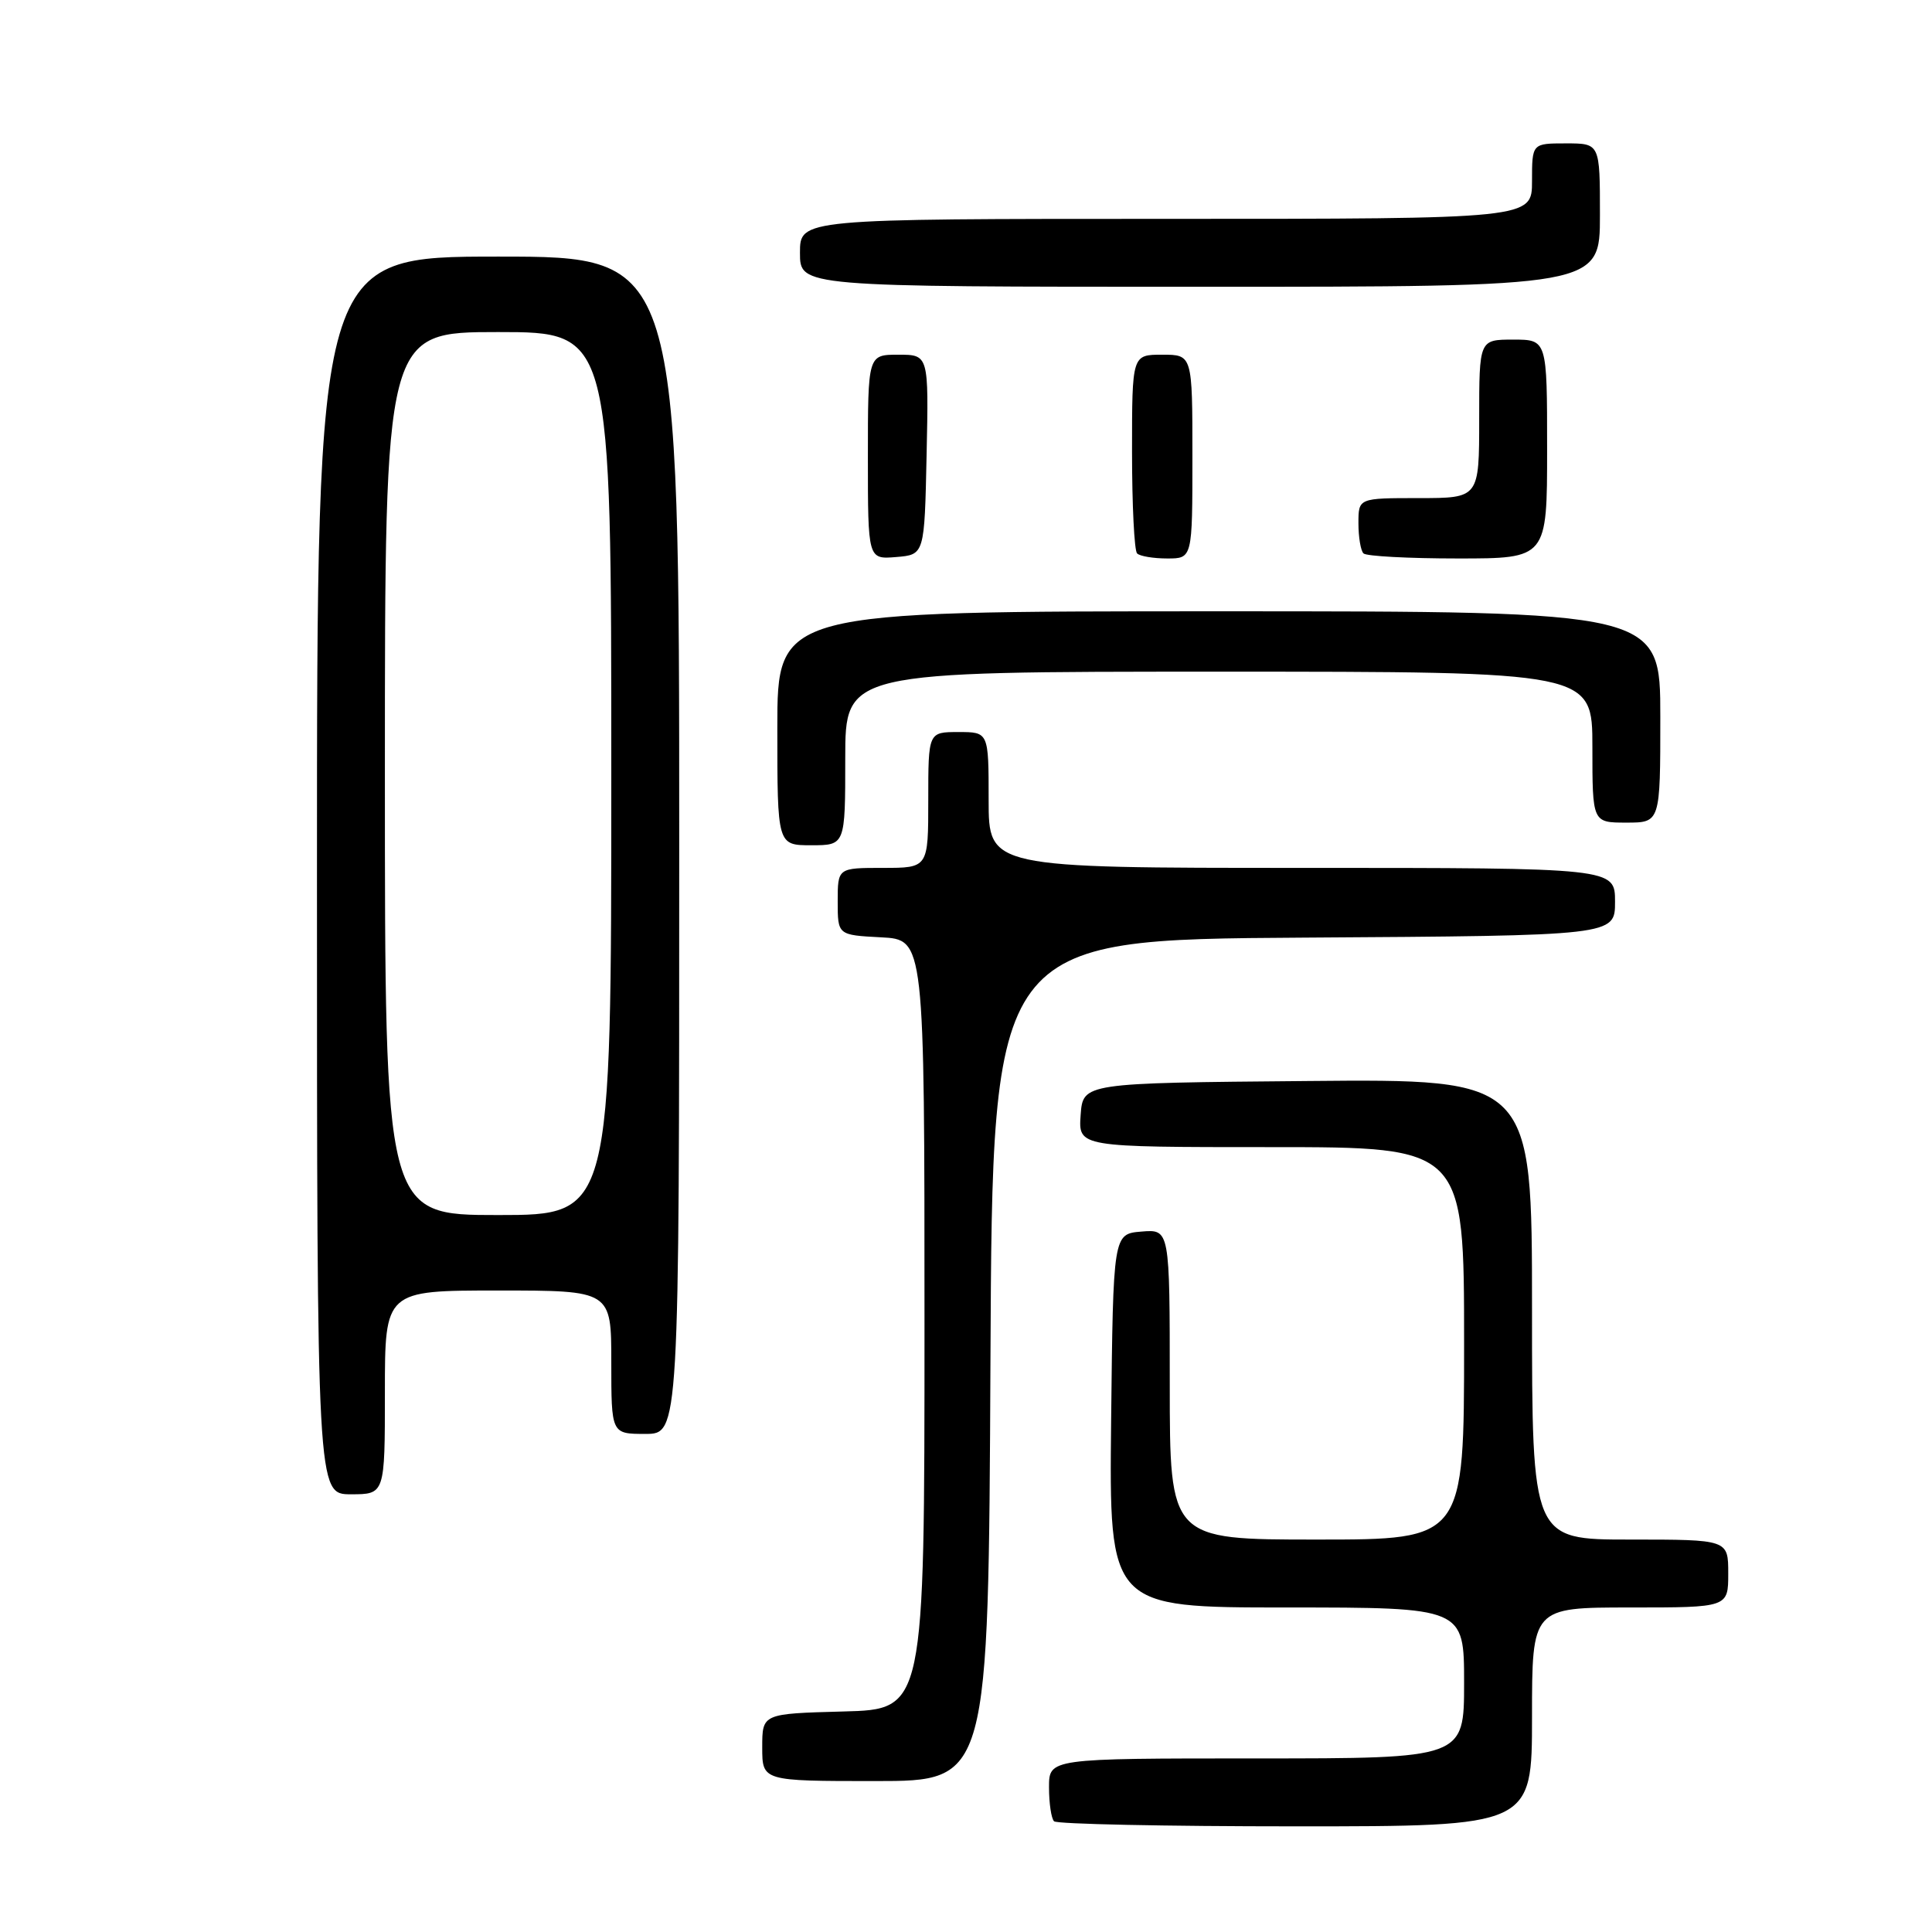 <?xml version="1.0" encoding="UTF-8" standalone="no"?>
<!DOCTYPE svg PUBLIC "-//W3C//DTD SVG 1.1//EN" "http://www.w3.org/Graphics/SVG/1.1/DTD/svg11.dtd" >
<svg xmlns="http://www.w3.org/2000/svg" xmlns:xlink="http://www.w3.org/1999/xlink" version="1.1" viewBox="0 0 256 256">
 <g >
 <path fill="currentColor"
d=" M 203.00 227.50 C 203.00 213.00 203.00 213.00 216.00 213.00 C 229.00 213.00 229.00 213.00 229.00 208.50 C 229.00 204.00 229.00 204.00 216.00 204.00 C 203.00 204.00 203.00 204.00 203.00 173.49 C 203.00 142.97 203.00 142.97 173.25 143.24 C 143.50 143.50 143.50 143.50 143.19 147.75 C 142.89 152.00 142.89 152.00 168.44 152.00 C 194.00 152.00 194.00 152.00 194.00 178.00 C 194.00 204.00 194.00 204.00 174.50 204.00 C 155.00 204.00 155.00 204.00 155.00 183.44 C 155.00 162.88 155.00 162.88 151.25 163.19 C 147.50 163.50 147.50 163.50 147.23 188.25 C 146.97 213.00 146.97 213.00 170.48 213.00 C 194.00 213.00 194.00 213.00 194.00 223.00 C 194.00 233.00 194.00 233.00 166.50 233.00 C 139.00 233.00 139.00 233.00 139.00 236.83 C 139.00 238.94 139.30 240.97 139.67 241.33 C 140.03 241.70 154.43 242.00 171.67 242.00 C 203.00 242.00 203.00 242.00 203.00 227.50 Z  M 131.24 180.25 C 131.50 124.50 131.50 124.50 172.75 124.24 C 214.00 123.98 214.00 123.98 214.00 119.49 C 214.00 115.00 214.00 115.00 172.50 115.00 C 131.00 115.00 131.00 115.00 131.00 106.00 C 131.00 97.00 131.00 97.00 127.00 97.00 C 123.00 97.00 123.00 97.00 123.00 106.00 C 123.00 115.00 123.00 115.00 117.00 115.00 C 111.00 115.00 111.00 115.00 111.00 119.45 C 111.00 123.90 111.00 123.90 116.75 124.20 C 122.50 124.50 122.50 124.50 122.50 175.50 C 122.50 226.50 122.50 226.50 111.75 226.78 C 101.00 227.07 101.00 227.07 101.00 231.53 C 101.00 236.00 101.00 236.00 115.99 236.00 C 130.98 236.00 130.98 236.00 131.24 180.25 Z  M 51.00 184.50 C 51.00 171.00 51.00 171.00 66.00 171.00 C 81.00 171.00 81.00 171.00 81.00 180.50 C 81.00 190.00 81.00 190.00 85.50 190.00 C 90.00 190.00 90.00 190.00 90.00 112.00 C 90.00 34.00 90.00 34.00 66.00 34.00 C 42.00 34.00 42.00 34.00 42.00 116.00 C 42.00 198.00 42.00 198.00 46.50 198.00 C 51.00 198.00 51.00 198.00 51.00 184.50 Z  M 112.00 100.50 C 112.00 89.00 112.00 89.00 161.50 89.00 C 211.00 89.00 211.00 89.00 211.00 99.00 C 211.00 109.00 211.00 109.00 215.50 109.00 C 220.00 109.00 220.00 109.00 220.00 95.00 C 220.00 81.00 220.00 81.00 161.50 81.00 C 103.00 81.00 103.00 81.00 103.00 96.50 C 103.00 112.00 103.00 112.00 107.50 112.00 C 112.00 112.00 112.00 112.00 112.00 100.50 Z  M 122.78 60.25 C 123.06 47.00 123.06 47.00 119.03 47.00 C 115.00 47.00 115.00 47.00 115.00 60.56 C 115.00 74.12 115.00 74.12 118.75 73.81 C 122.50 73.50 122.50 73.50 122.78 60.25 Z  M 158.00 60.50 C 158.00 47.00 158.00 47.00 154.00 47.00 C 150.00 47.00 150.00 47.00 150.00 59.83 C 150.00 66.89 150.30 72.97 150.67 73.33 C 151.03 73.70 152.83 74.00 154.67 74.00 C 158.00 74.00 158.00 74.00 158.00 60.50 Z  M 205.00 59.50 C 205.00 45.00 205.00 45.00 200.50 45.00 C 196.00 45.00 196.00 45.00 196.00 55.50 C 196.00 66.00 196.00 66.00 188.00 66.00 C 180.00 66.00 180.00 66.00 180.00 69.33 C 180.00 71.17 180.30 72.97 180.67 73.33 C 181.03 73.70 186.66 74.00 193.17 74.00 C 205.00 74.00 205.00 74.00 205.00 59.50 Z  M 212.00 28.50 C 212.00 19.00 212.00 19.00 207.50 19.00 C 203.00 19.00 203.00 19.00 203.00 24.00 C 203.00 29.00 203.00 29.00 154.50 29.00 C 106.00 29.00 106.00 29.00 106.00 33.50 C 106.00 38.00 106.00 38.00 159.00 38.00 C 212.00 38.00 212.00 38.00 212.00 28.50 Z  M 51.00 102.50 C 51.00 44.00 51.00 44.00 66.00 44.00 C 81.00 44.00 81.00 44.00 81.00 102.50 C 81.00 161.00 81.00 161.00 66.00 161.00 C 51.00 161.00 51.00 161.00 51.00 102.50 Z "/>
</g>
</svg>